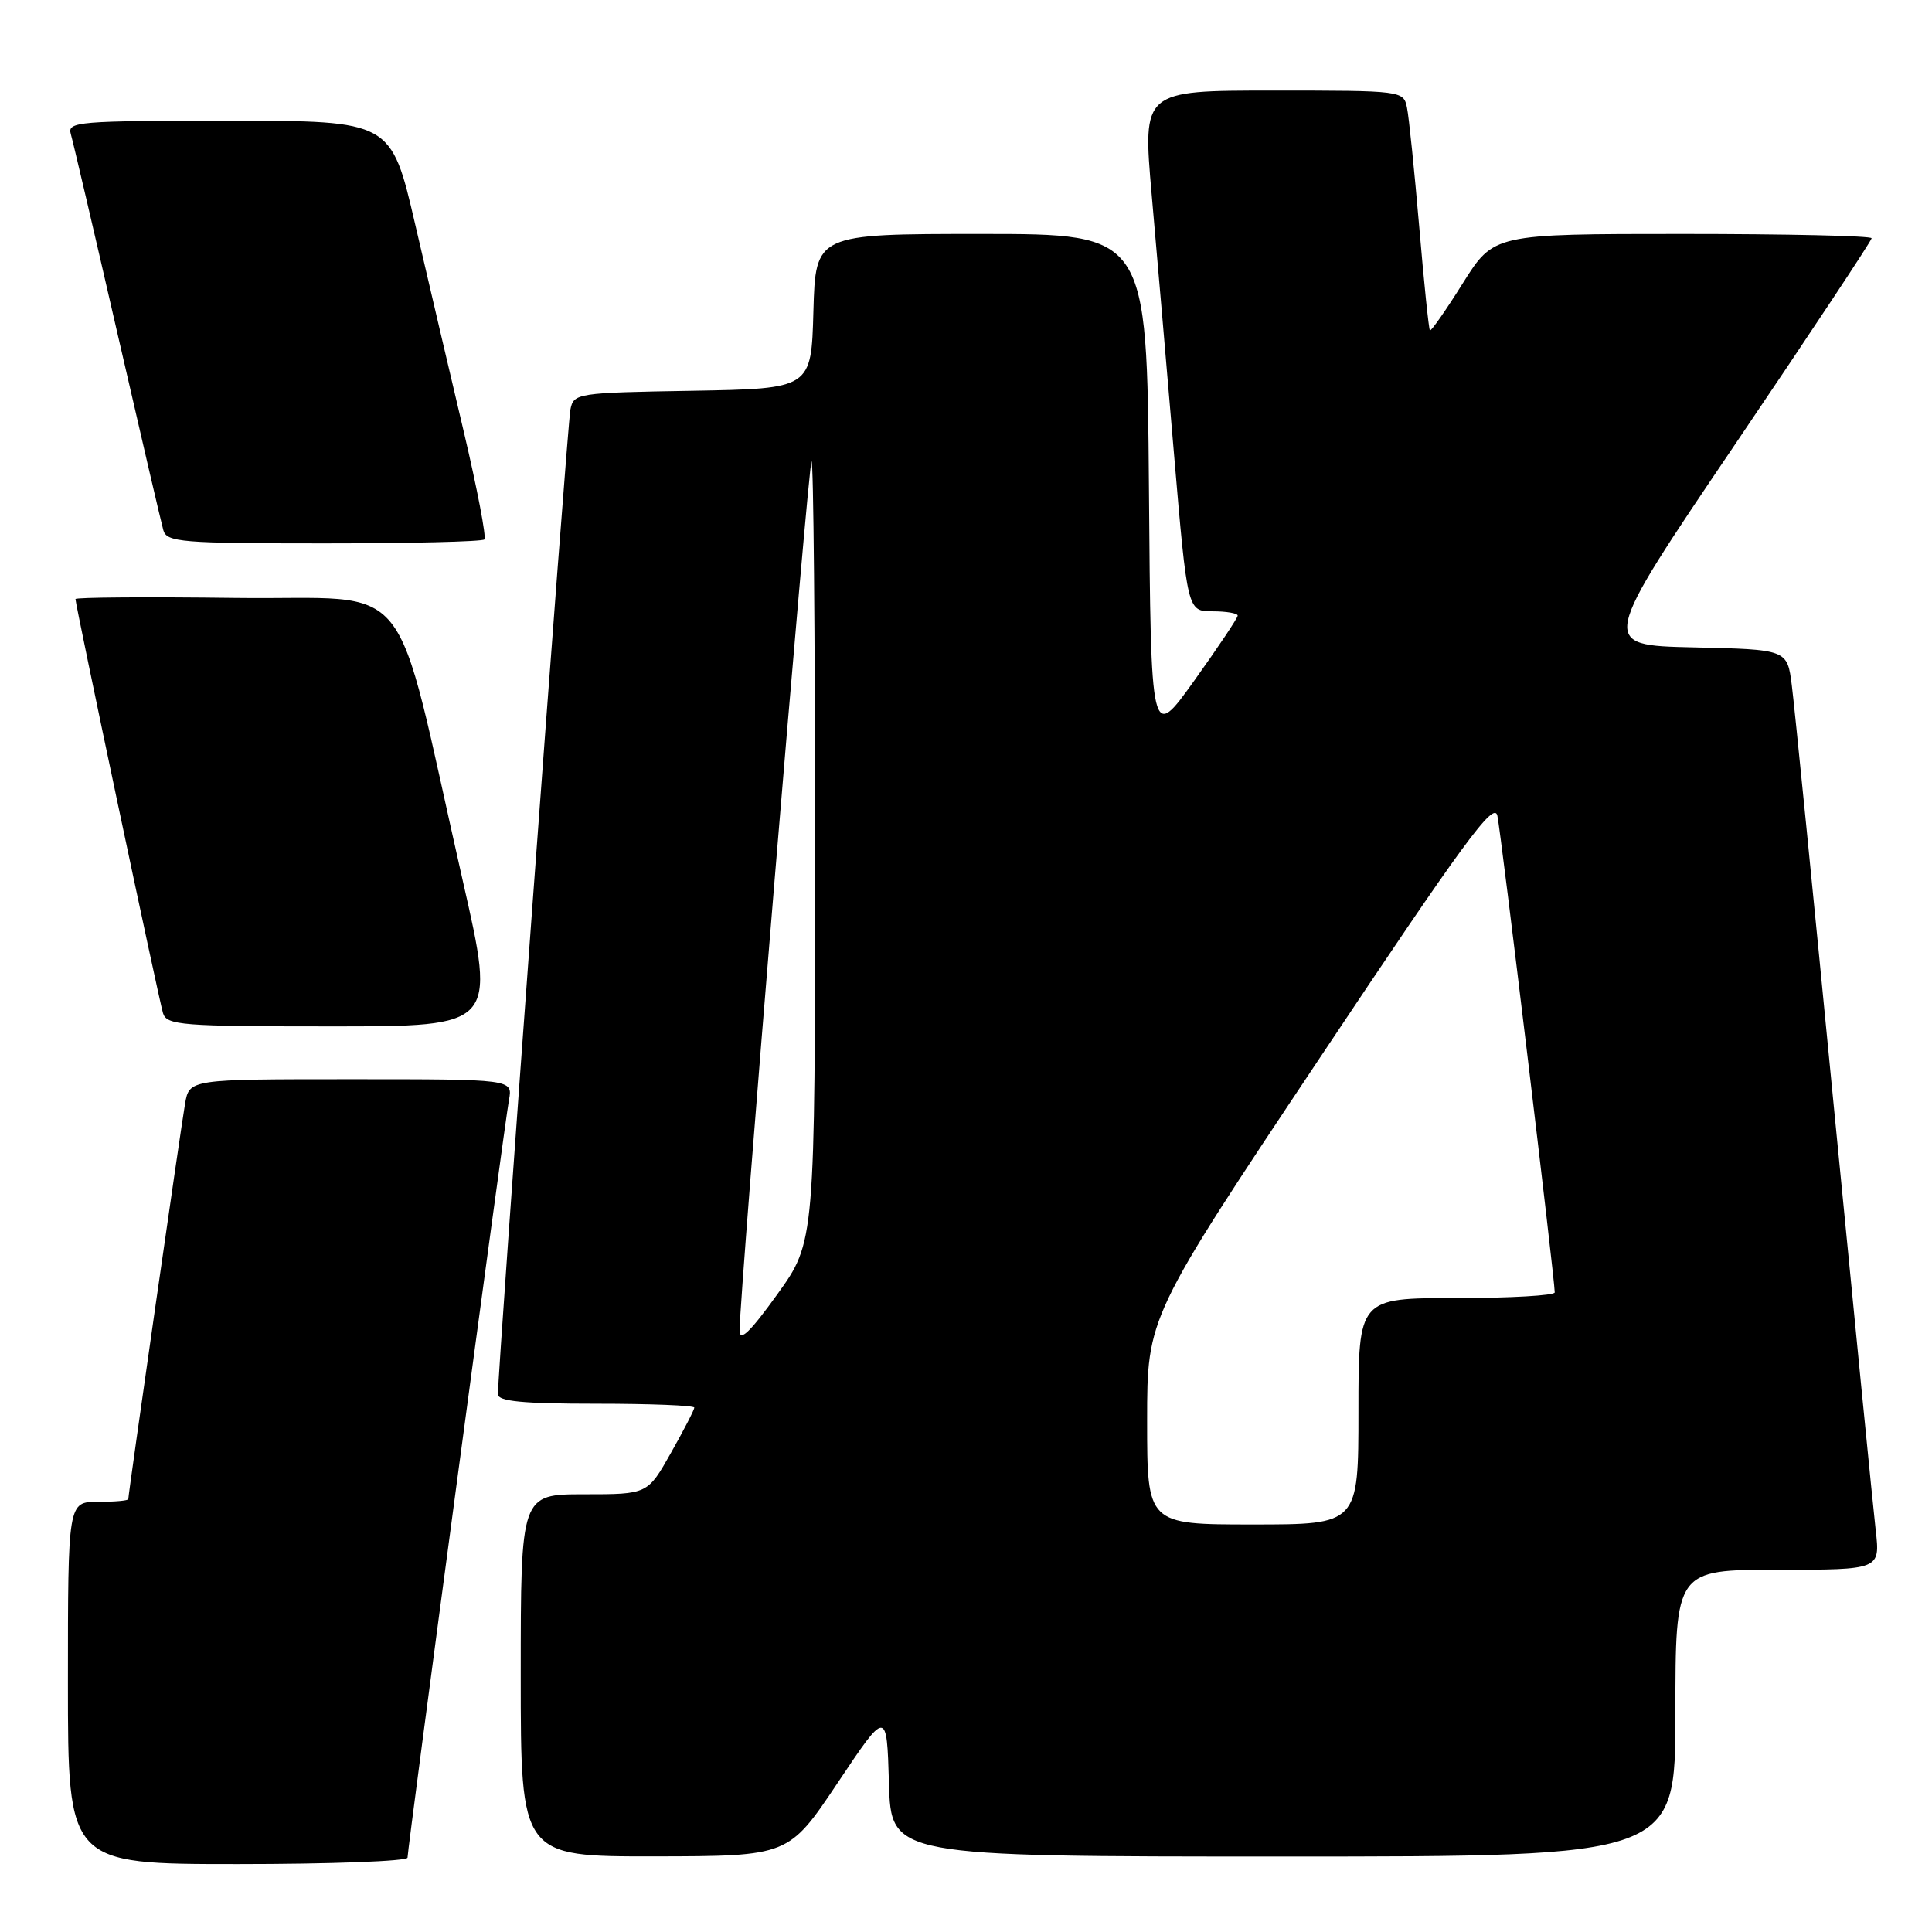 <?xml version="1.0" encoding="UTF-8" standalone="no"?>
<!DOCTYPE svg PUBLIC "-//W3C//DTD SVG 1.1//EN" "http://www.w3.org/Graphics/SVG/1.1/DTD/svg11.dtd" >
<svg xmlns="http://www.w3.org/2000/svg" xmlns:xlink="http://www.w3.org/1999/xlink" version="1.1" viewBox="0 0 256 256">
 <g >
 <path fill="currentColor"
d=" M 54.00 246.15 C 54.00 244.93 66.84 149.04 67.44 145.75 C 67.95 143.00 67.95 143.00 46.52 143.00 C 25.09 143.00 25.09 143.00 24.52 146.25 C 23.96 149.46 17.00 197.93 17.00 198.64 C 17.00 198.84 15.20 199.00 13.00 199.00 C 9.00 199.00 9.00 199.00 9.00 223.00 C 9.00 247.00 9.00 247.00 31.50 247.00 C 43.88 247.00 54.00 246.62 54.00 246.15 Z  M 111.00 236.23 C 117.50 226.50 117.50 226.50 117.79 236.25 C 118.07 246.00 118.07 246.00 170.04 246.00 C 222.00 246.00 222.00 246.00 222.00 227.00 C 222.00 208.00 222.00 208.00 235.57 208.00 C 249.14 208.00 249.14 208.00 248.54 202.75 C 248.21 199.86 245.71 174.55 242.98 146.50 C 240.26 118.45 237.76 93.38 237.42 90.78 C 236.82 86.06 236.82 86.06 224.36 85.78 C 211.90 85.50 211.90 85.50 229.95 58.82 C 239.88 44.14 248.00 31.88 248.00 31.57 C 248.00 31.25 236.73 31.00 222.96 31.00 C 197.93 31.00 197.93 31.00 193.83 37.53 C 191.58 41.13 189.61 43.94 189.47 43.78 C 189.32 43.63 188.68 37.42 188.05 30.00 C 187.41 22.57 186.69 15.49 186.43 14.25 C 185.97 12.02 185.80 12.00 168.68 12.00 C 151.40 12.00 151.40 12.00 152.60 25.75 C 153.27 33.31 154.60 48.84 155.57 60.25 C 157.34 81.00 157.34 81.00 160.67 81.00 C 162.50 81.00 164.00 81.26 164.00 81.57 C 164.00 81.89 161.41 85.76 158.25 90.18 C 152.50 98.21 152.50 98.21 152.24 64.61 C 151.97 31.00 151.97 31.00 130.02 31.00 C 108.07 31.00 108.07 31.00 107.78 41.25 C 107.50 51.50 107.50 51.50 91.76 51.78 C 76.40 52.04 76.01 52.10 75.58 54.28 C 75.17 56.30 65.93 181.85 65.98 184.75 C 65.99 185.68 69.28 186.00 79.00 186.00 C 86.15 186.00 92.00 186.23 92.00 186.52 C 92.00 186.80 90.61 189.50 88.90 192.52 C 85.81 198.00 85.81 198.00 77.40 198.00 C 69.00 198.00 69.00 198.00 69.00 222.00 C 69.00 246.00 69.00 246.00 86.75 245.98 C 104.50 245.95 104.50 245.95 111.00 236.23 Z  M 61.33 116.75 C 51.88 75.14 55.40 79.54 31.25 79.23 C 19.56 79.08 10.00 79.15 10.00 79.38 C 10.00 80.17 21.06 132.50 21.60 134.25 C 22.09 135.85 24.04 136.00 43.92 136.00 C 65.71 136.00 65.71 136.00 61.33 116.75 Z  M 64.18 71.48 C 64.47 71.20 63.24 64.79 61.46 57.23 C 59.67 49.68 56.78 37.31 55.02 29.75 C 51.83 16.00 51.83 16.00 30.35 16.00 C 10.36 16.00 8.90 16.12 9.38 17.75 C 9.66 18.71 12.43 30.52 15.52 44.00 C 18.62 57.48 21.37 69.29 21.64 70.25 C 22.09 71.84 23.98 72.00 42.90 72.00 C 54.32 72.00 63.90 71.77 64.18 71.48 Z  M 152.00 188.25 C 152.00 174.50 152.00 174.50 174.94 140.09 C 193.98 111.53 197.97 106.09 198.41 108.09 C 198.89 110.32 206.02 169.58 206.01 171.25 C 206.00 171.66 200.15 172.00 193.00 172.00 C 180.00 172.00 180.00 172.00 180.00 187.00 C 180.00 202.00 180.00 202.00 166.00 202.00 C 152.00 202.00 152.00 202.00 152.00 188.25 Z  M 98.00 176.30 C 98.00 171.46 107.09 61.58 107.53 61.14 C 107.79 60.88 108.00 84.04 108.00 112.61 C 108.00 164.55 108.00 164.55 103.00 171.50 C 99.38 176.53 98.00 177.85 98.00 176.30 Z "/>
</g>
</svg>